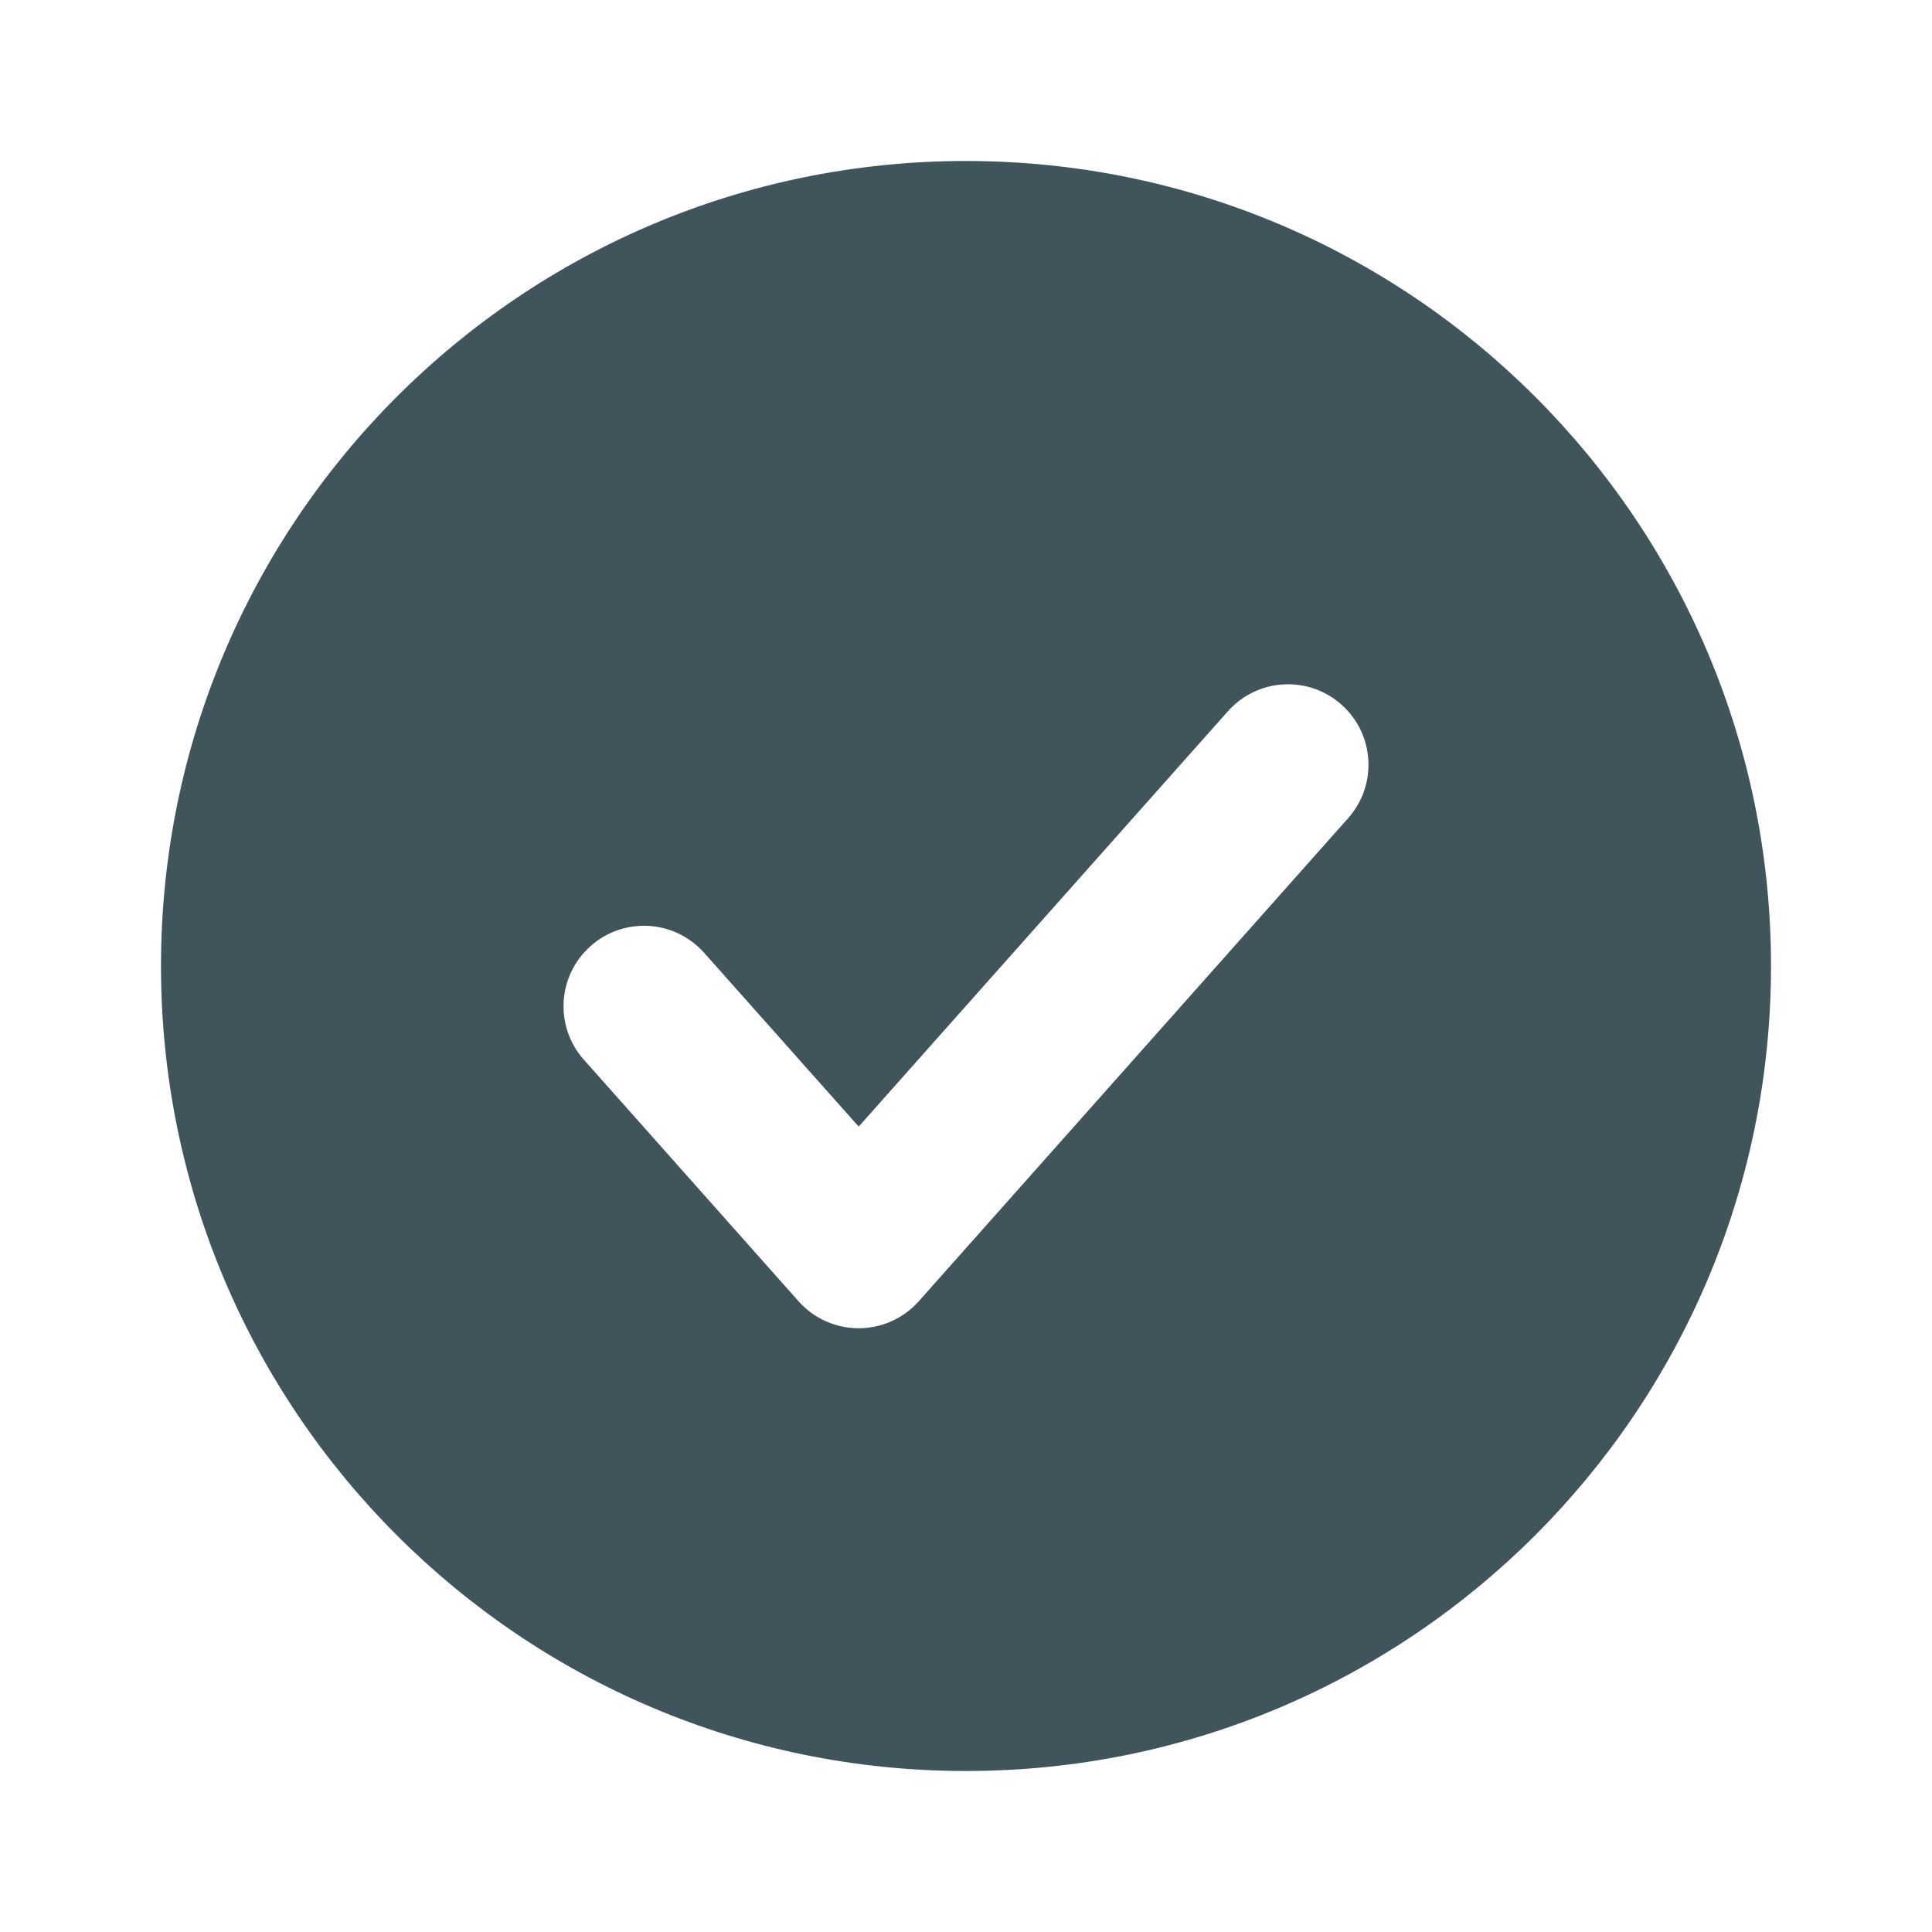 <svg width="24" height="24" viewBox="0 0 24 24" fill="none" xmlns="http://www.w3.org/2000/svg">
<path fill-rule="evenodd" clip-rule="evenodd" d="M12 2C6.477 2 2 6.477 2 12C2 17.523 6.477 22 12 22C17.523 22 22 17.523 22 12C22 6.477 17.523 2 12 2ZM16.747 10.164C17.114 9.752 17.077 9.12 16.664 8.753C16.252 8.386 15.62 8.423 15.253 8.836L10.667 13.995L8.747 11.836C8.38 11.423 7.748 11.386 7.336 11.753C6.923 12.12 6.886 12.752 7.253 13.164L9.919 16.164C10.109 16.378 10.381 16.5 10.667 16.5C10.952 16.5 11.224 16.378 11.414 16.164L16.747 10.164Z" fill="#3F545B"/>
</svg>

